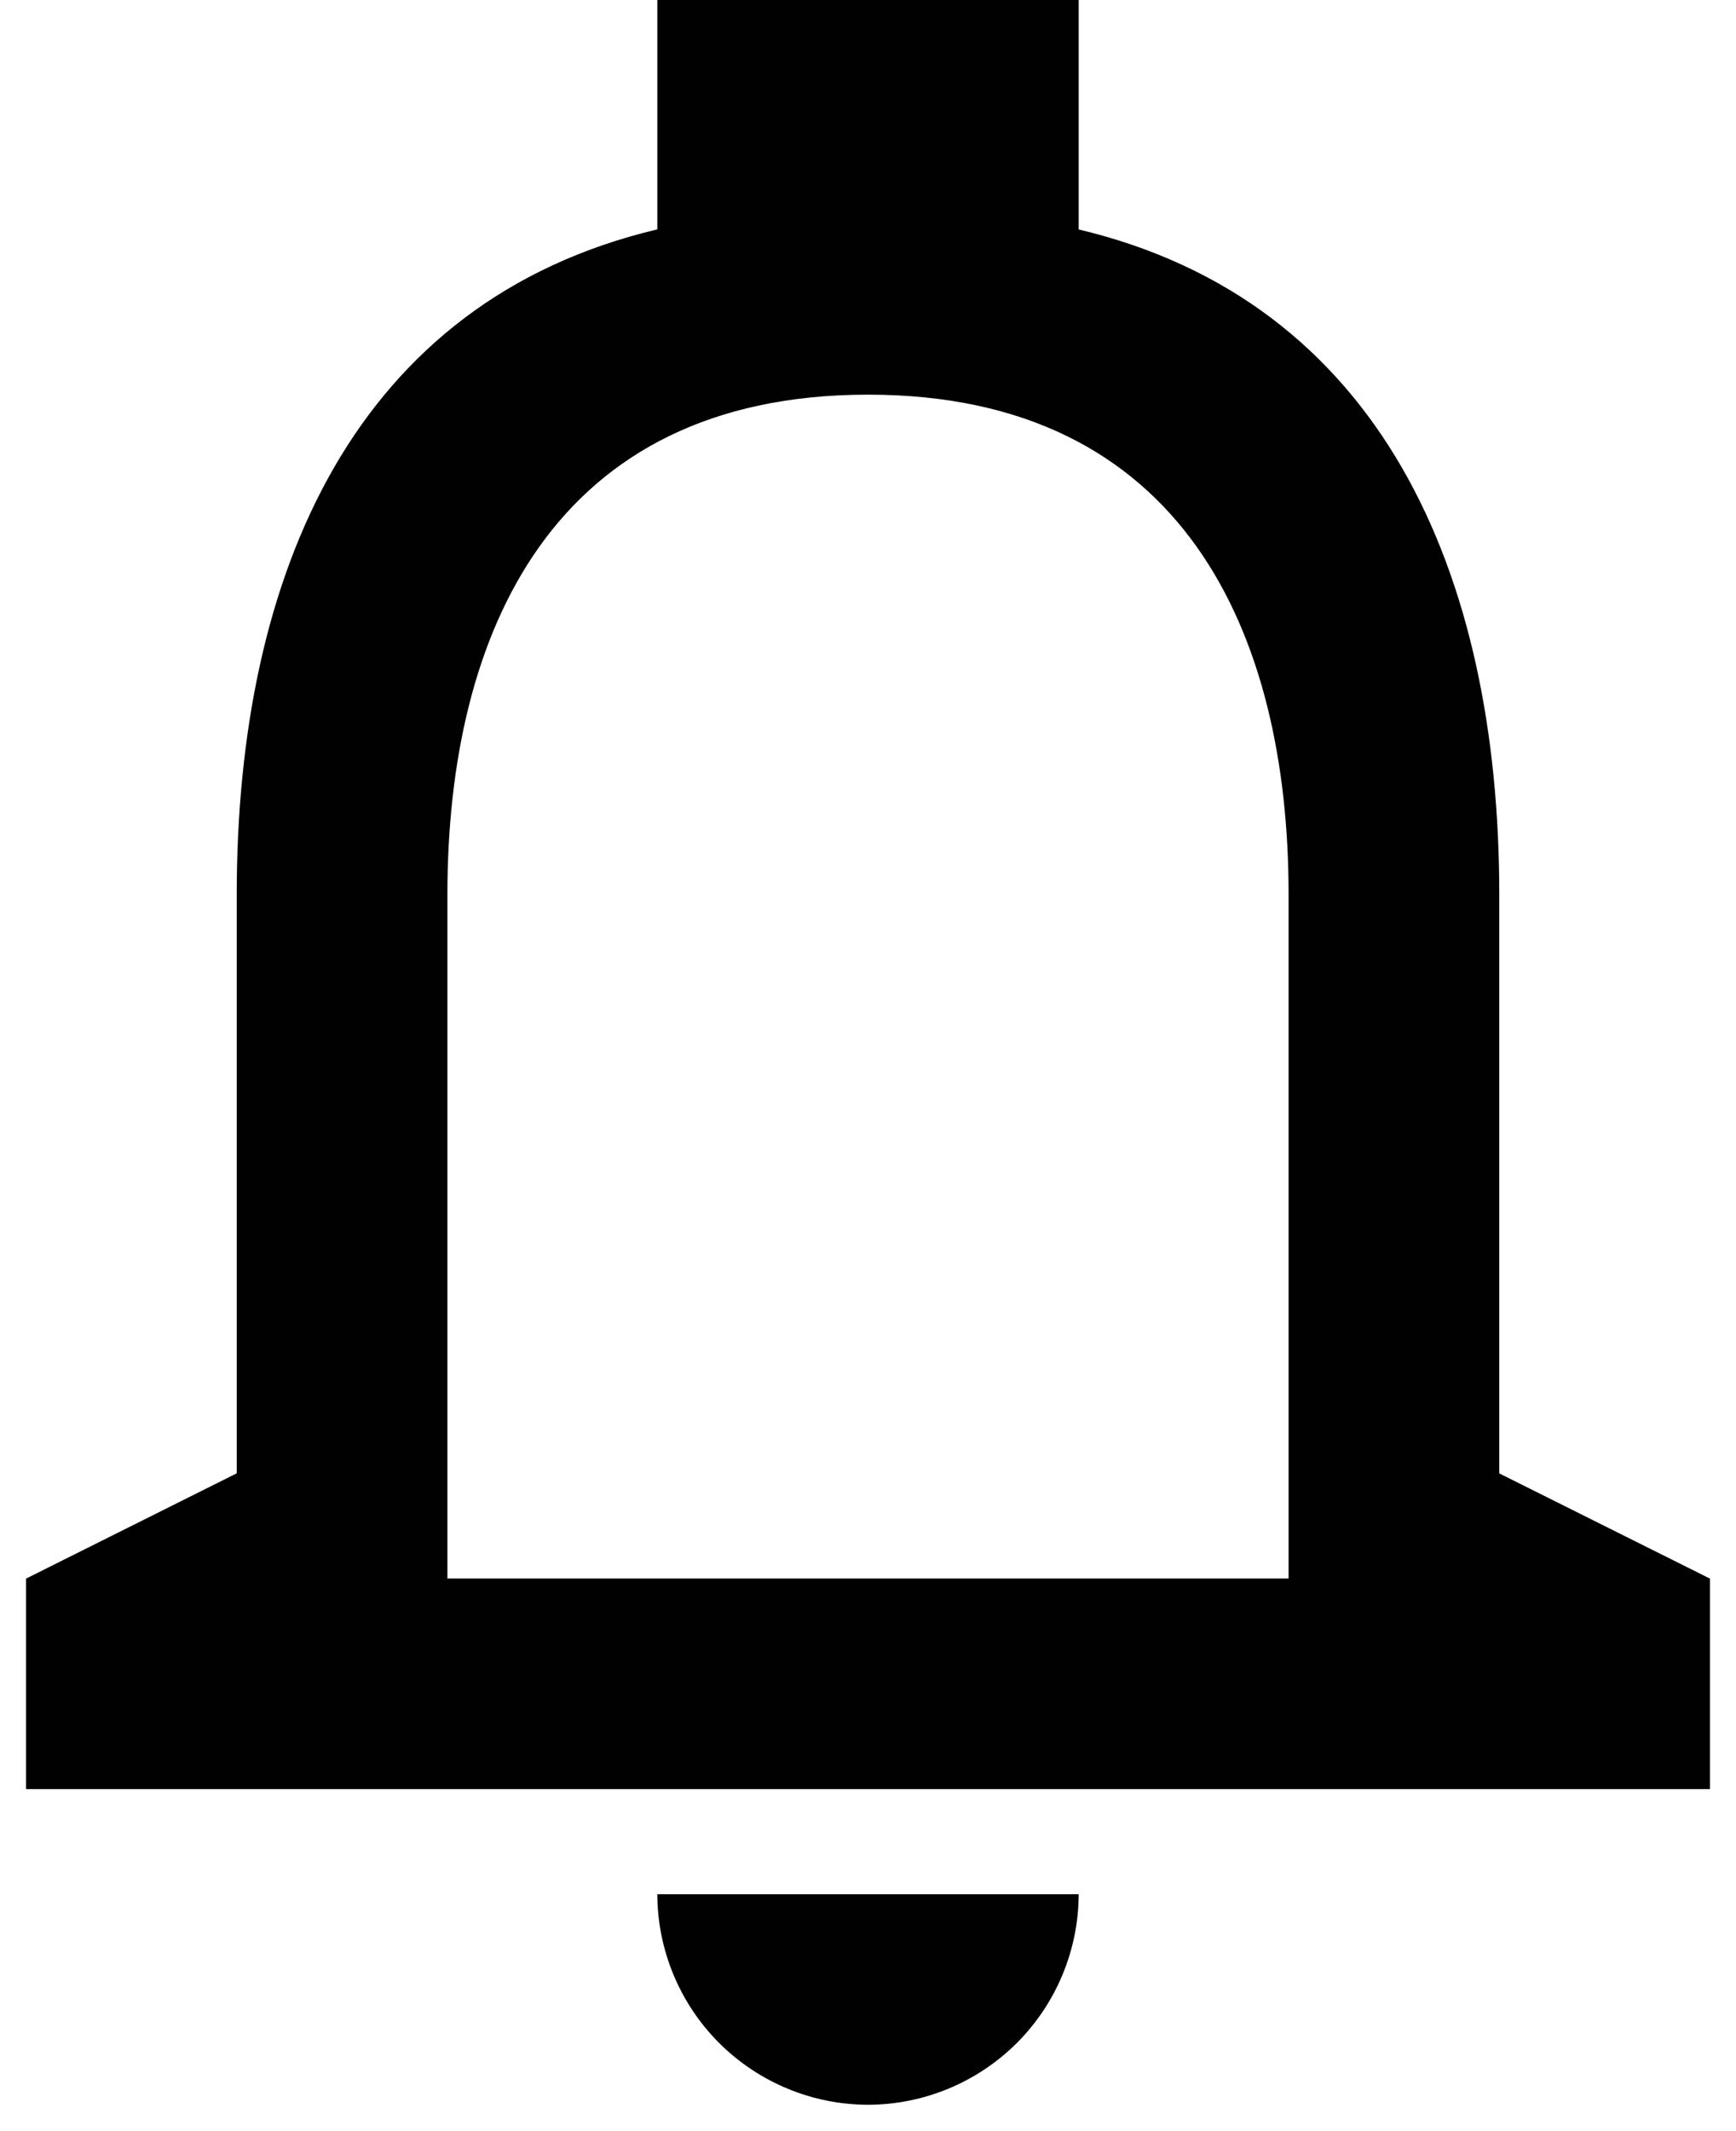 <svg width="22" height="27" viewBox="0 0 22 27" fill="none" xmlns="http://www.w3.org/2000/svg">
<path fill-rule="evenodd" clip-rule="evenodd" d="M3 18.666V11.333C3 7.24 4.51 3.813 8.33 2.906V0H13.67V2.907C17.48 3.814 19 7.227 19 11.334V18.667L21.67 20V22.667H0.33V20L3 18.666ZM11 26.666C10.293 26.665 9.615 26.383 9.114 25.884C8.614 25.384 8.332 24.706 8.33 23.999H13.67C13.668 24.706 13.386 25.384 12.886 25.884C12.385 26.383 11.707 26.665 11 26.666ZM16.33 19.999H5.67V11.333C5.67 8.026 7 5 11 5C15 5 16.33 8.027 16.33 11.333V19.999Z" fill="#010101"/>
</svg>
